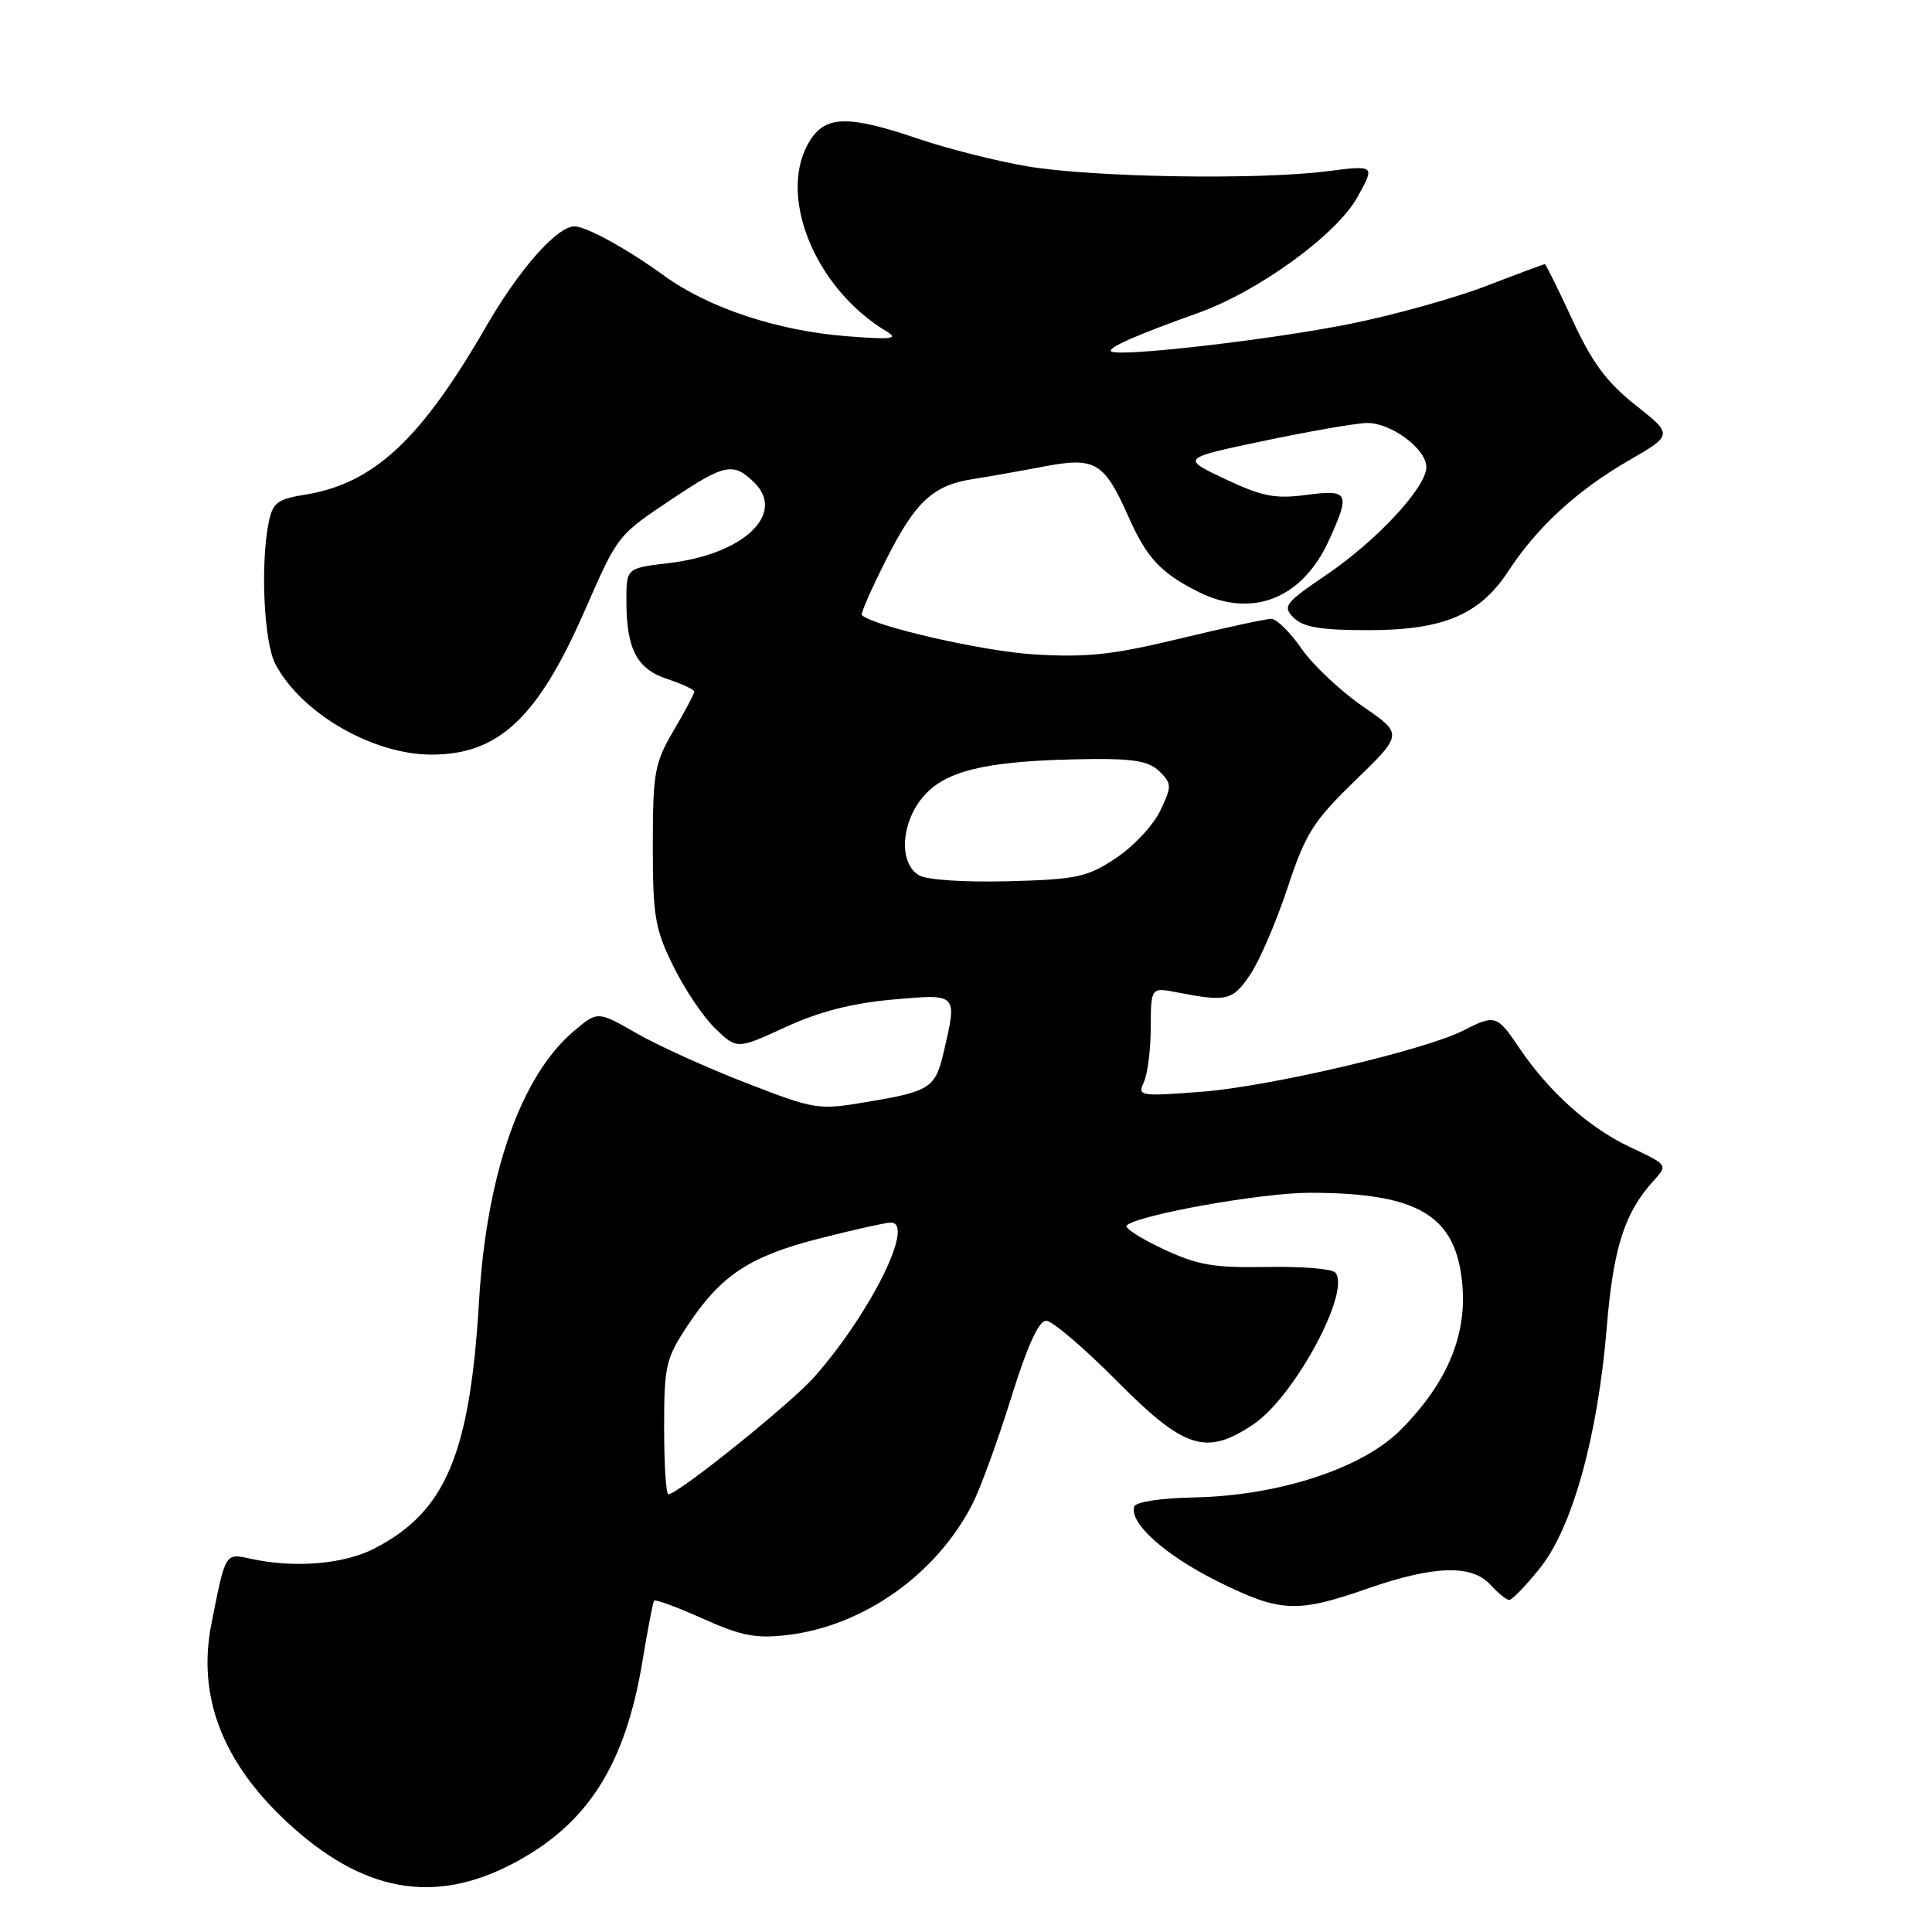 <?xml version="1.0" encoding="UTF-8" standalone="no"?>
<!DOCTYPE svg PUBLIC "-//W3C//DTD SVG 1.1//EN" "http://www.w3.org/Graphics/SVG/1.1/DTD/svg11.dtd" >
<svg xmlns="http://www.w3.org/2000/svg" xmlns:xlink="http://www.w3.org/1999/xlink" version="1.1" viewBox="0 0 256 256">
 <g >
 <path fill="currentColor"
d=" M 68.16 246.83 C 77.93 241.63 82.89 233.79 85.15 219.99 C 85.83 215.87 86.51 212.32 86.67 212.10 C 86.83 211.89 89.73 212.95 93.13 214.48 C 98.23 216.77 100.16 217.14 104.34 216.65 C 114.42 215.45 124.10 208.60 128.85 199.29 C 129.92 197.20 132.22 190.88 133.97 185.25 C 136.10 178.41 137.64 175.00 138.61 175.00 C 139.41 175.00 143.64 178.60 148.00 183.00 C 156.96 192.03 159.82 192.94 166.10 188.72 C 171.53 185.07 179.09 171.02 176.92 168.61 C 176.48 168.12 172.38 167.79 167.81 167.88 C 160.80 168.01 158.66 167.63 154.10 165.49 C 151.14 164.10 148.97 162.70 149.28 162.39 C 150.67 161.00 167.14 158.05 173.50 158.05 C 188.04 158.05 193.01 161.07 193.78 170.37 C 194.34 177.12 191.63 183.42 185.55 189.51 C 180.44 194.61 169.36 198.21 158.12 198.42 C 153.90 198.50 150.50 199.01 150.30 199.61 C 149.58 201.75 154.27 205.99 161.16 209.45 C 169.61 213.67 171.79 213.78 181.19 210.50 C 189.99 207.43 195.03 207.27 197.50 210.00 C 198.50 211.10 199.61 212.00 199.99 212.00 C 200.36 212.00 202.19 210.11 204.04 207.80 C 208.35 202.44 211.71 190.32 212.90 175.92 C 213.77 165.32 215.26 160.67 219.13 156.43 C 221.01 154.36 220.99 154.34 216.00 152.00 C 210.54 149.44 205.18 144.63 201.24 138.75 C 198.41 134.52 198.05 134.41 193.98 136.51 C 188.95 139.11 168.26 143.97 159.27 144.66 C 151.04 145.29 150.70 145.24 151.56 143.41 C 152.06 142.36 152.47 139.10 152.48 136.16 C 152.50 130.82 152.50 130.82 156.00 131.50 C 162.55 132.77 163.31 132.59 165.62 129.20 C 166.86 127.38 169.09 122.21 170.59 117.70 C 173.00 110.40 174.00 108.83 179.61 103.39 C 185.91 97.27 185.91 97.27 180.55 93.58 C 177.61 91.55 173.97 88.12 172.46 85.95 C 170.96 83.78 169.15 82.00 168.44 82.00 C 167.74 82.00 162.29 83.18 156.33 84.62 C 147.43 86.77 143.98 87.14 137.00 86.71 C 130.25 86.30 115.79 82.99 114.19 81.50 C 114.01 81.34 115.46 78.04 117.41 74.18 C 121.30 66.45 123.64 64.28 128.97 63.47 C 130.91 63.17 135.08 62.43 138.24 61.83 C 145.14 60.51 146.30 61.19 149.54 68.50 C 151.95 73.92 153.77 75.88 158.70 78.38 C 165.86 82.00 172.56 79.38 176.10 71.58 C 178.96 65.29 178.73 64.83 173.09 65.58 C 168.98 66.13 167.24 65.79 162.34 63.48 C 156.50 60.72 156.50 60.72 167.50 58.41 C 173.55 57.14 179.68 56.07 181.12 56.05 C 184.29 55.99 189.00 59.48 189.00 61.89 C 189.00 64.56 182.47 71.61 175.78 76.15 C 170.23 79.92 169.91 80.34 171.43 81.86 C 172.69 83.11 175.00 83.50 181.29 83.50 C 191.27 83.50 196.08 81.47 199.89 75.64 C 203.67 69.85 208.96 64.99 215.75 61.06 C 221.69 57.62 221.69 57.62 216.73 53.69 C 212.91 50.67 210.97 48.06 208.35 42.38 C 206.47 38.32 204.83 35.00 204.70 35.00 C 204.56 35.00 201.07 36.30 196.94 37.89 C 192.80 39.49 184.71 41.74 178.96 42.90 C 168.48 45.02 148.03 47.37 147.22 46.55 C 146.74 46.08 150.60 44.38 158.70 41.49 C 166.72 38.64 177.10 31.10 179.86 26.13 C 182.22 21.88 182.22 21.88 175.86 22.69 C 166.64 23.87 144.69 23.50 136.07 22.03 C 131.98 21.33 125.49 19.69 121.65 18.38 C 112.58 15.29 109.50 15.31 107.43 18.46 C 102.82 25.50 107.81 38.13 117.50 43.93 C 119.13 44.90 118.13 45.02 112.18 44.55 C 103.01 43.83 93.86 40.79 88.01 36.54 C 83.14 33.00 77.69 30.00 76.13 30.00 C 73.80 30.00 68.82 35.64 64.41 43.27 C 55.70 58.35 49.49 64.10 40.35 65.56 C 36.75 66.14 36.13 66.62 35.60 69.24 C 34.49 74.78 34.97 85.03 36.46 87.93 C 39.84 94.46 49.37 100.00 57.21 99.99 C 66.07 99.98 71.25 95.12 77.44 81.00 C 81.94 70.76 81.75 71.00 89.23 66.00 C 96.06 61.44 97.22 61.22 99.99 63.99 C 104.14 68.14 98.46 73.46 88.64 74.61 C 83.00 75.28 83.00 75.28 83.00 79.57 C 83.00 86.02 84.37 88.64 88.44 89.98 C 90.40 90.63 92.00 91.38 92.00 91.65 C 92.00 91.92 90.76 94.25 89.25 96.82 C 86.73 101.12 86.51 102.36 86.50 112.00 C 86.50 121.40 86.78 123.08 89.22 128.03 C 90.71 131.07 93.22 134.80 94.80 136.31 C 97.66 139.05 97.66 139.05 104.08 136.10 C 108.52 134.05 112.89 132.93 118.25 132.45 C 126.95 131.68 126.86 131.58 125.05 139.40 C 123.94 144.16 123.26 144.61 114.91 146.01 C 108.44 147.11 108.04 147.05 98.95 143.53 C 93.82 141.55 87.28 138.59 84.41 136.95 C 79.20 133.96 79.20 133.96 76.08 136.59 C 69.05 142.51 64.48 155.47 63.48 172.34 C 62.27 192.74 59.04 200.35 49.56 205.21 C 45.55 207.27 38.97 207.81 33.25 206.55 C 29.80 205.80 29.90 205.63 28.01 215.18 C 26.13 224.70 29.41 233.37 37.92 241.33 C 47.99 250.75 57.55 252.49 68.16 246.83 Z  M 88.00 189.17 C 88.00 180.96 88.22 180.01 91.12 175.63 C 95.55 168.95 99.33 166.46 108.67 164.08 C 113.16 162.94 117.38 162.00 118.04 162.00 C 121.30 162.00 115.40 173.92 107.93 182.42 C 104.87 185.91 89.84 198.00 88.56 198.00 C 88.25 198.00 88.00 194.03 88.00 189.17 Z  M 121.75 115.97 C 118.89 114.22 119.46 108.38 122.83 105.02 C 125.97 101.88 131.66 100.72 144.71 100.58 C 150.28 100.52 152.31 100.89 153.65 102.23 C 155.28 103.85 155.29 104.18 153.73 107.44 C 152.81 109.36 150.17 112.18 147.86 113.71 C 144.06 116.23 142.69 116.53 133.58 116.77 C 127.70 116.92 122.77 116.59 121.75 115.97 Z "/>
</g>
</svg>